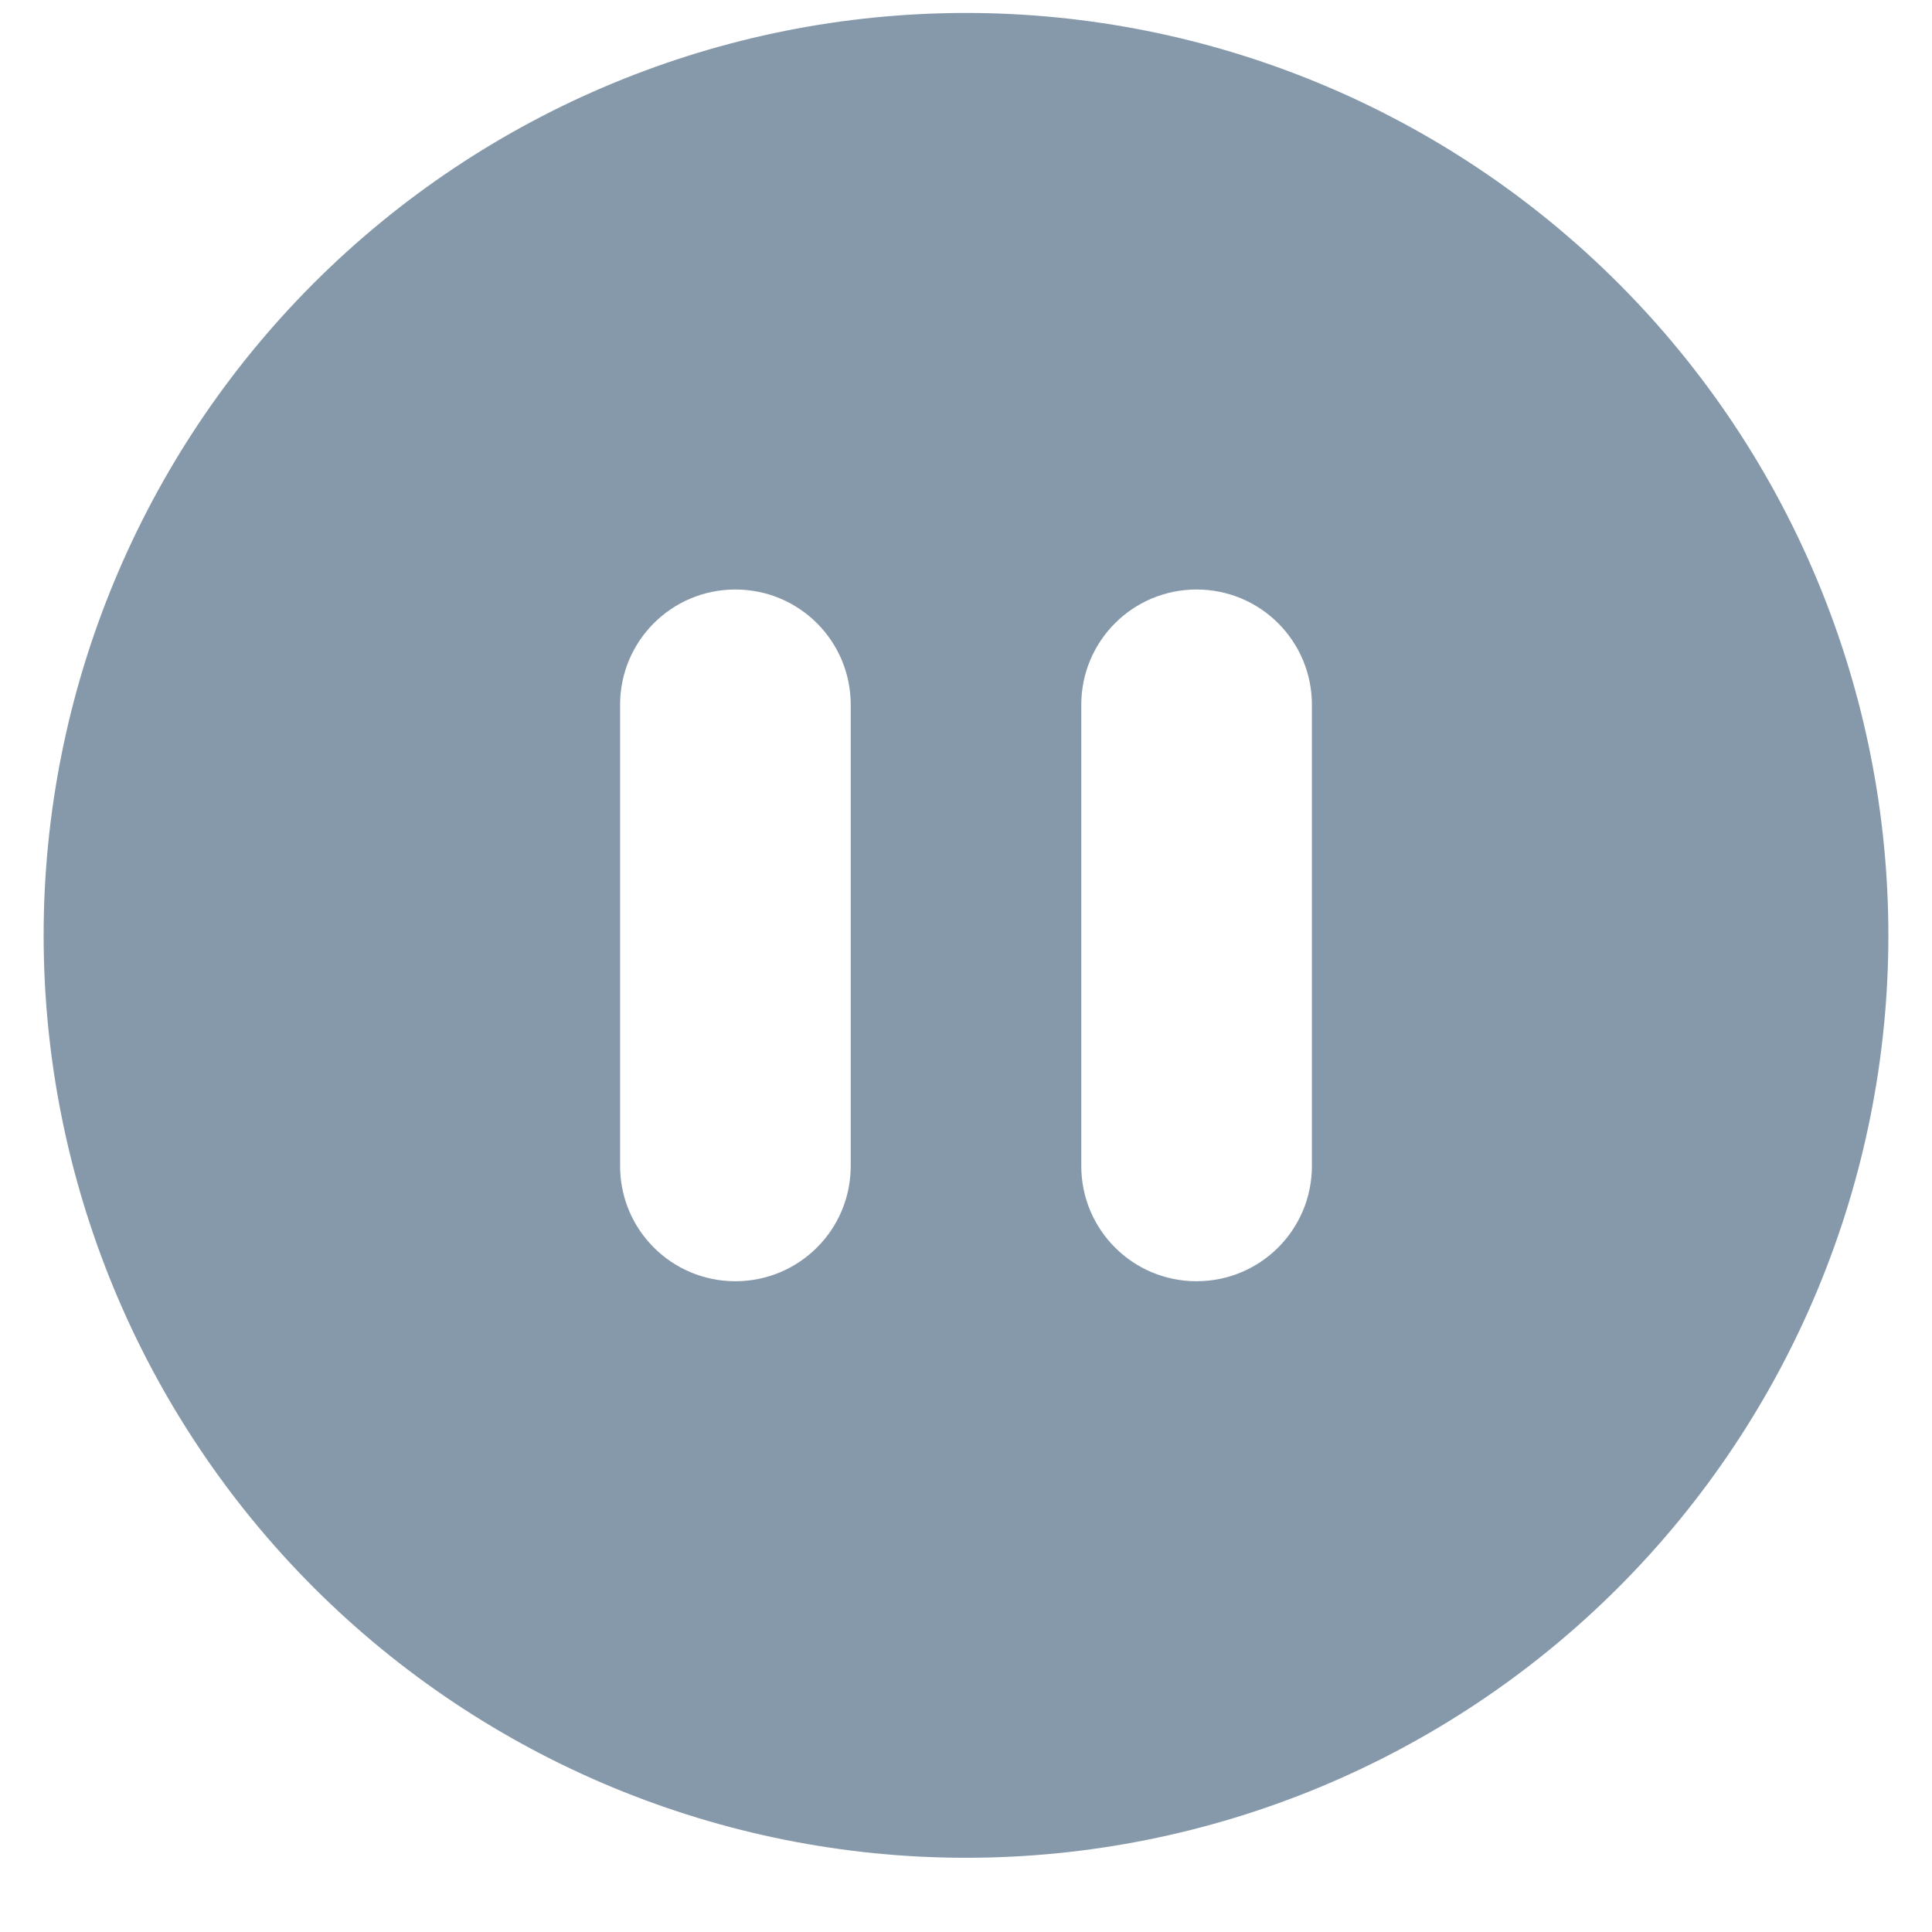 <svg width="24" height="24" viewBox="0 0 24 24" fill="none" xmlns="http://www.w3.org/2000/svg">
<g clip-path="url(#clip0_1_397)">
<path d="M12 23.078C15.039 23.078 17.953 21.87 20.102 19.722C22.251 17.573 23.458 14.658 23.458 11.62C23.458 8.581 22.251 5.666 20.102 3.517C17.953 1.369 15.039 0.161 12 0.161C8.961 0.161 6.047 1.369 3.898 3.517C1.749 5.666 0.542 8.581 0.542 11.62C0.542 14.658 1.749 17.573 3.898 19.722C6.047 21.87 8.961 23.078 12 23.078ZM10.568 8.755V14.484C10.568 15.276 9.928 15.916 9.135 15.916C8.343 15.916 7.703 15.276 7.703 14.484V8.755C7.703 7.963 8.343 7.323 9.135 7.323C9.928 7.323 10.568 7.963 10.568 8.755ZM16.297 8.755V14.484C16.297 15.276 15.657 15.916 14.864 15.916C14.072 15.916 13.432 15.276 13.432 14.484V8.755C13.432 7.963 14.072 7.323 14.864 7.323C15.657 7.323 16.297 7.963 16.297 8.755Z" fill="#0F3557" fill-opacity="0.502"/>
</g>
<defs>
<clipPath id="clip0_1_397">
<rect width="22.916" height="22.916" fill="white" transform="translate(0.542 0.161)"/>
</clipPath>
</defs>
</svg>
